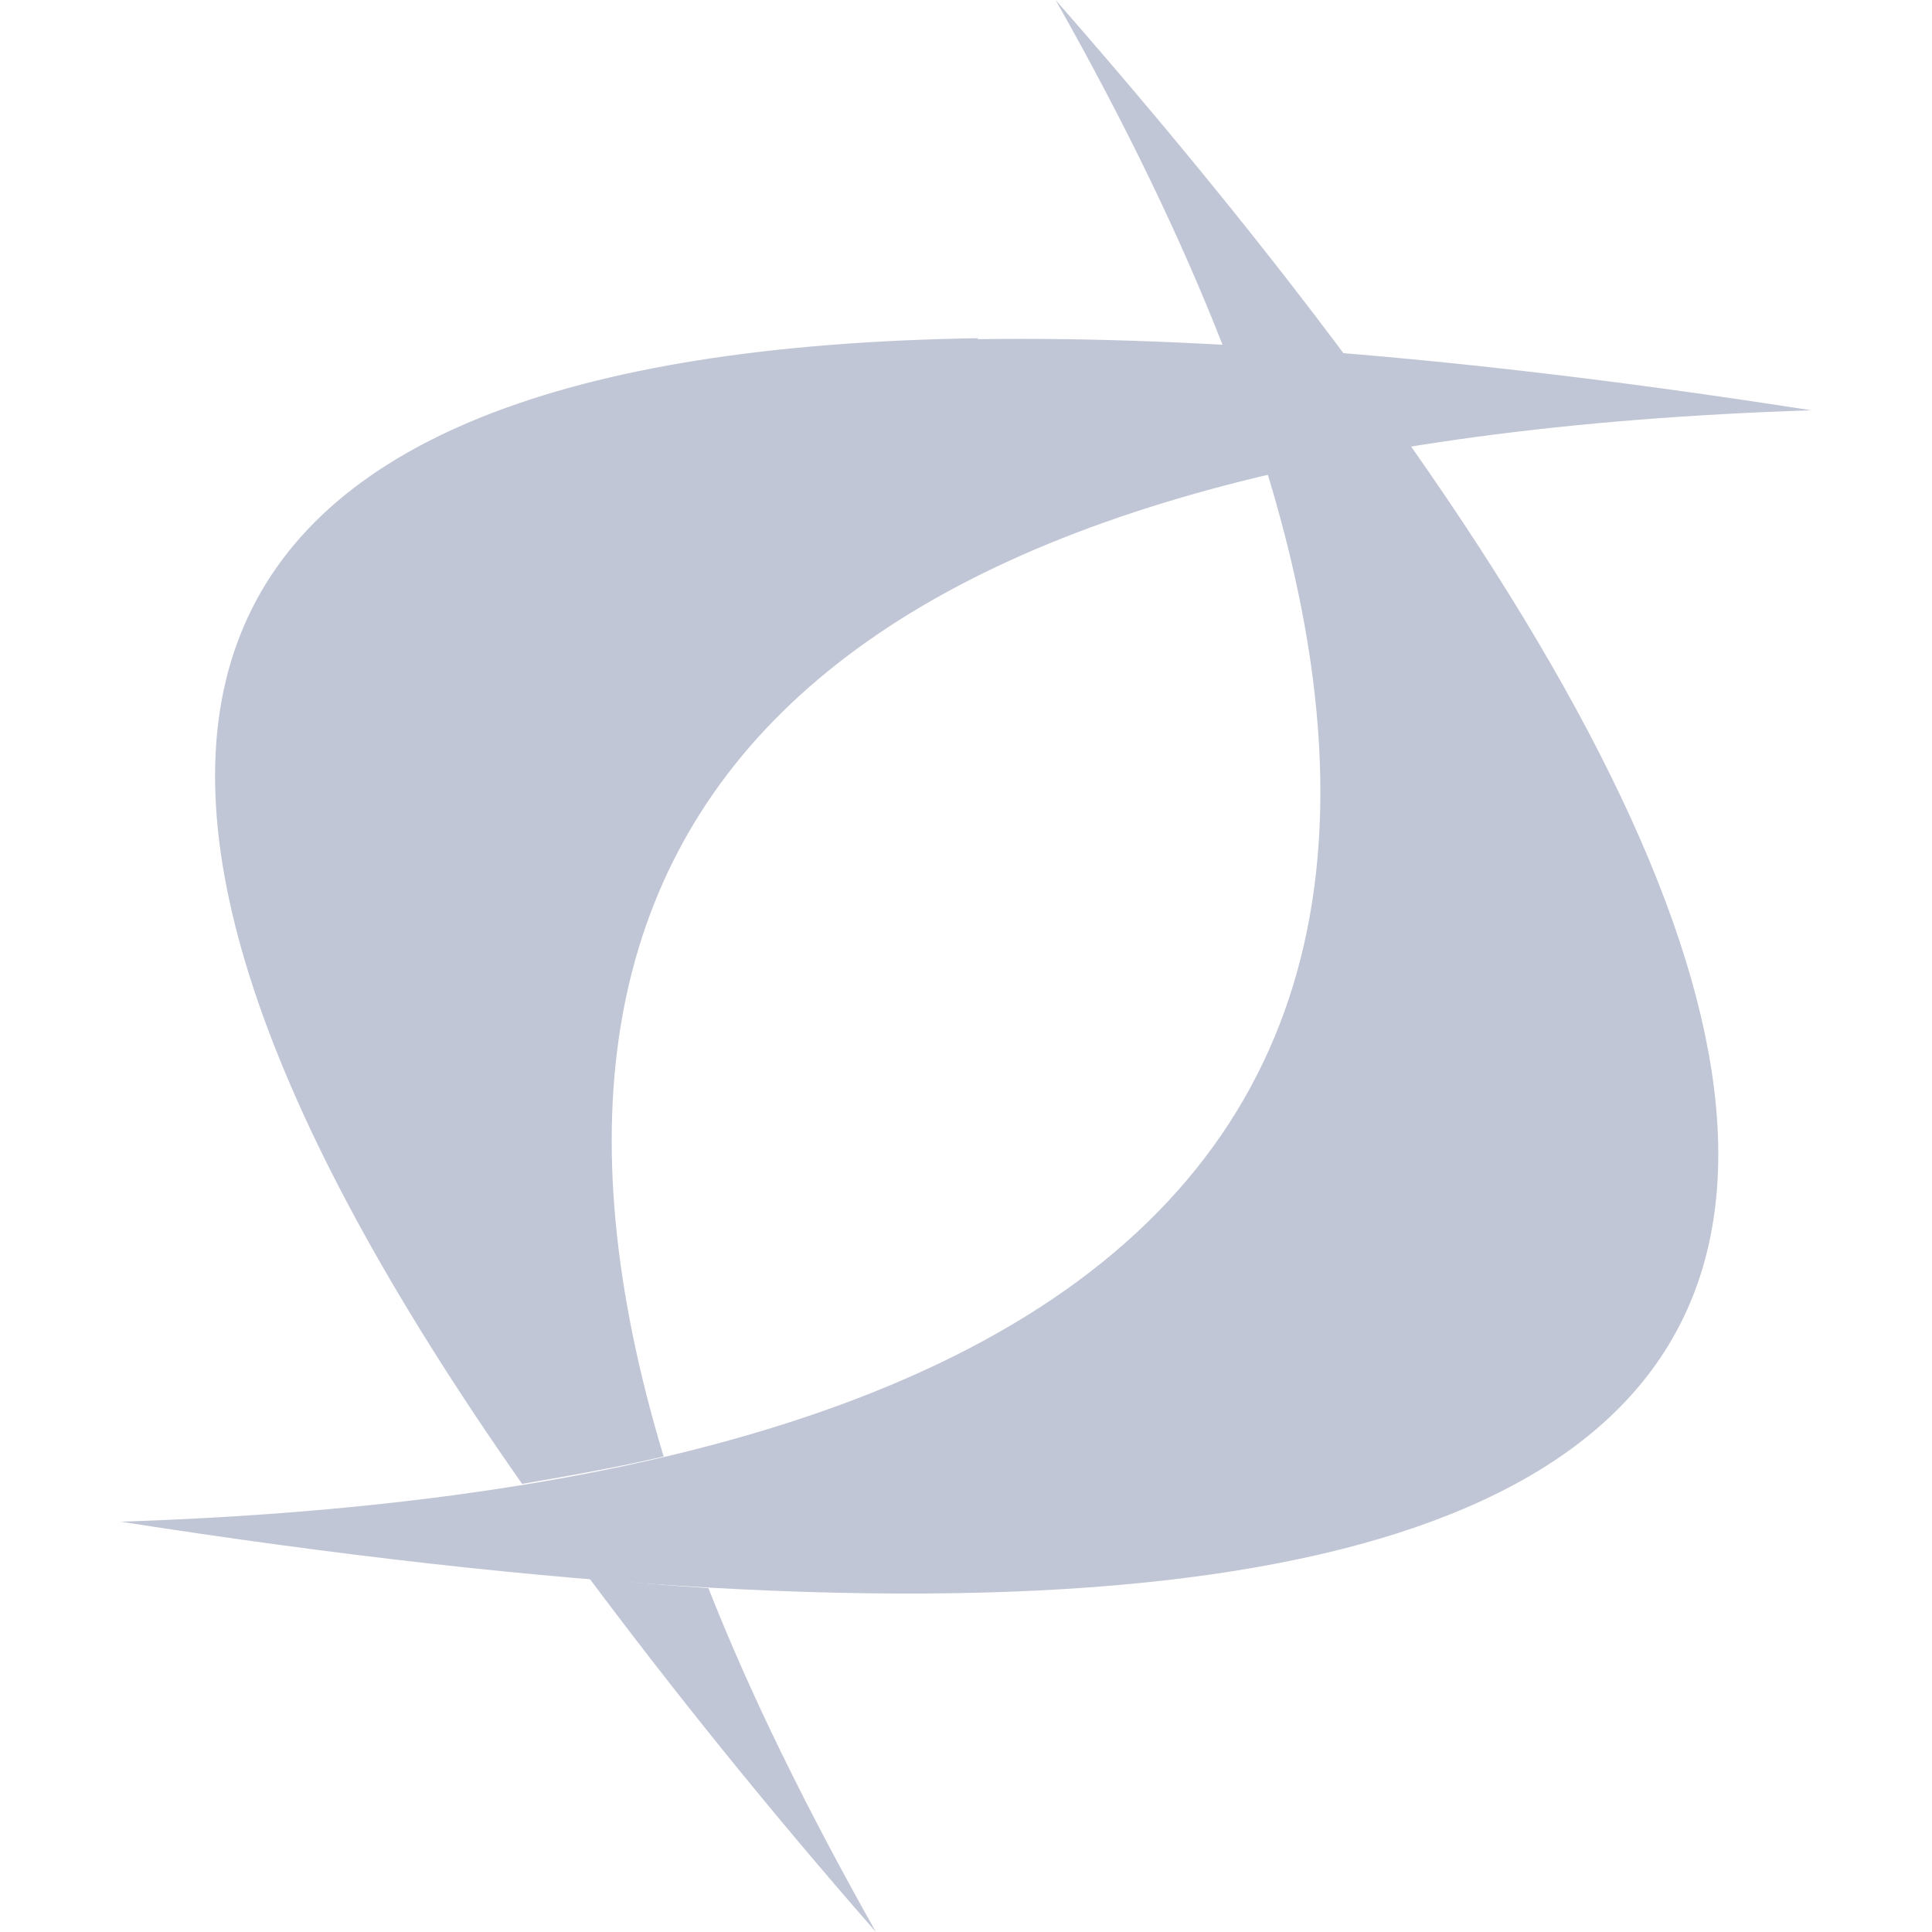 
<svg xmlns="http://www.w3.org/2000/svg" xmlns:xlink="http://www.w3.org/1999/xlink" width="16px" height="16px" viewBox="0 0 16 16" version="1.1">
<g id="surface1">
<path style=" stroke:none;fill-rule:nonzero;fill:#c1c6d6;fill-opacity:1;" d="M 8.742 0 C 18.082 10.668 15.5 14.867 1 12.602 C 10.734 12.281 13.316 8.082 8.742 0 M 8.742 0 "/>
<path style=" stroke:none;fill-rule:nonzero;fill:#c1c6d6;fill-opacity:1;" d="M 8.102 2.801 C 1.207 2.906 -0.039 6.074 4.324 12.289 C 4.734 12.219 5.129 12.148 5.496 12.062 C 3.832 6.551 6.996 3.656 15 3.398 C 12.281 2.973 9.977 2.781 8.094 2.809 M 4.883 13.074 C 5.566 13.988 6.348 14.965 7.254 16 C 6.684 14.988 6.215 14.039 5.867 13.152 C 5.551 13.133 5.223 13.102 4.883 13.074 M 4.883 13.074 "/>
</g>
</svg>
